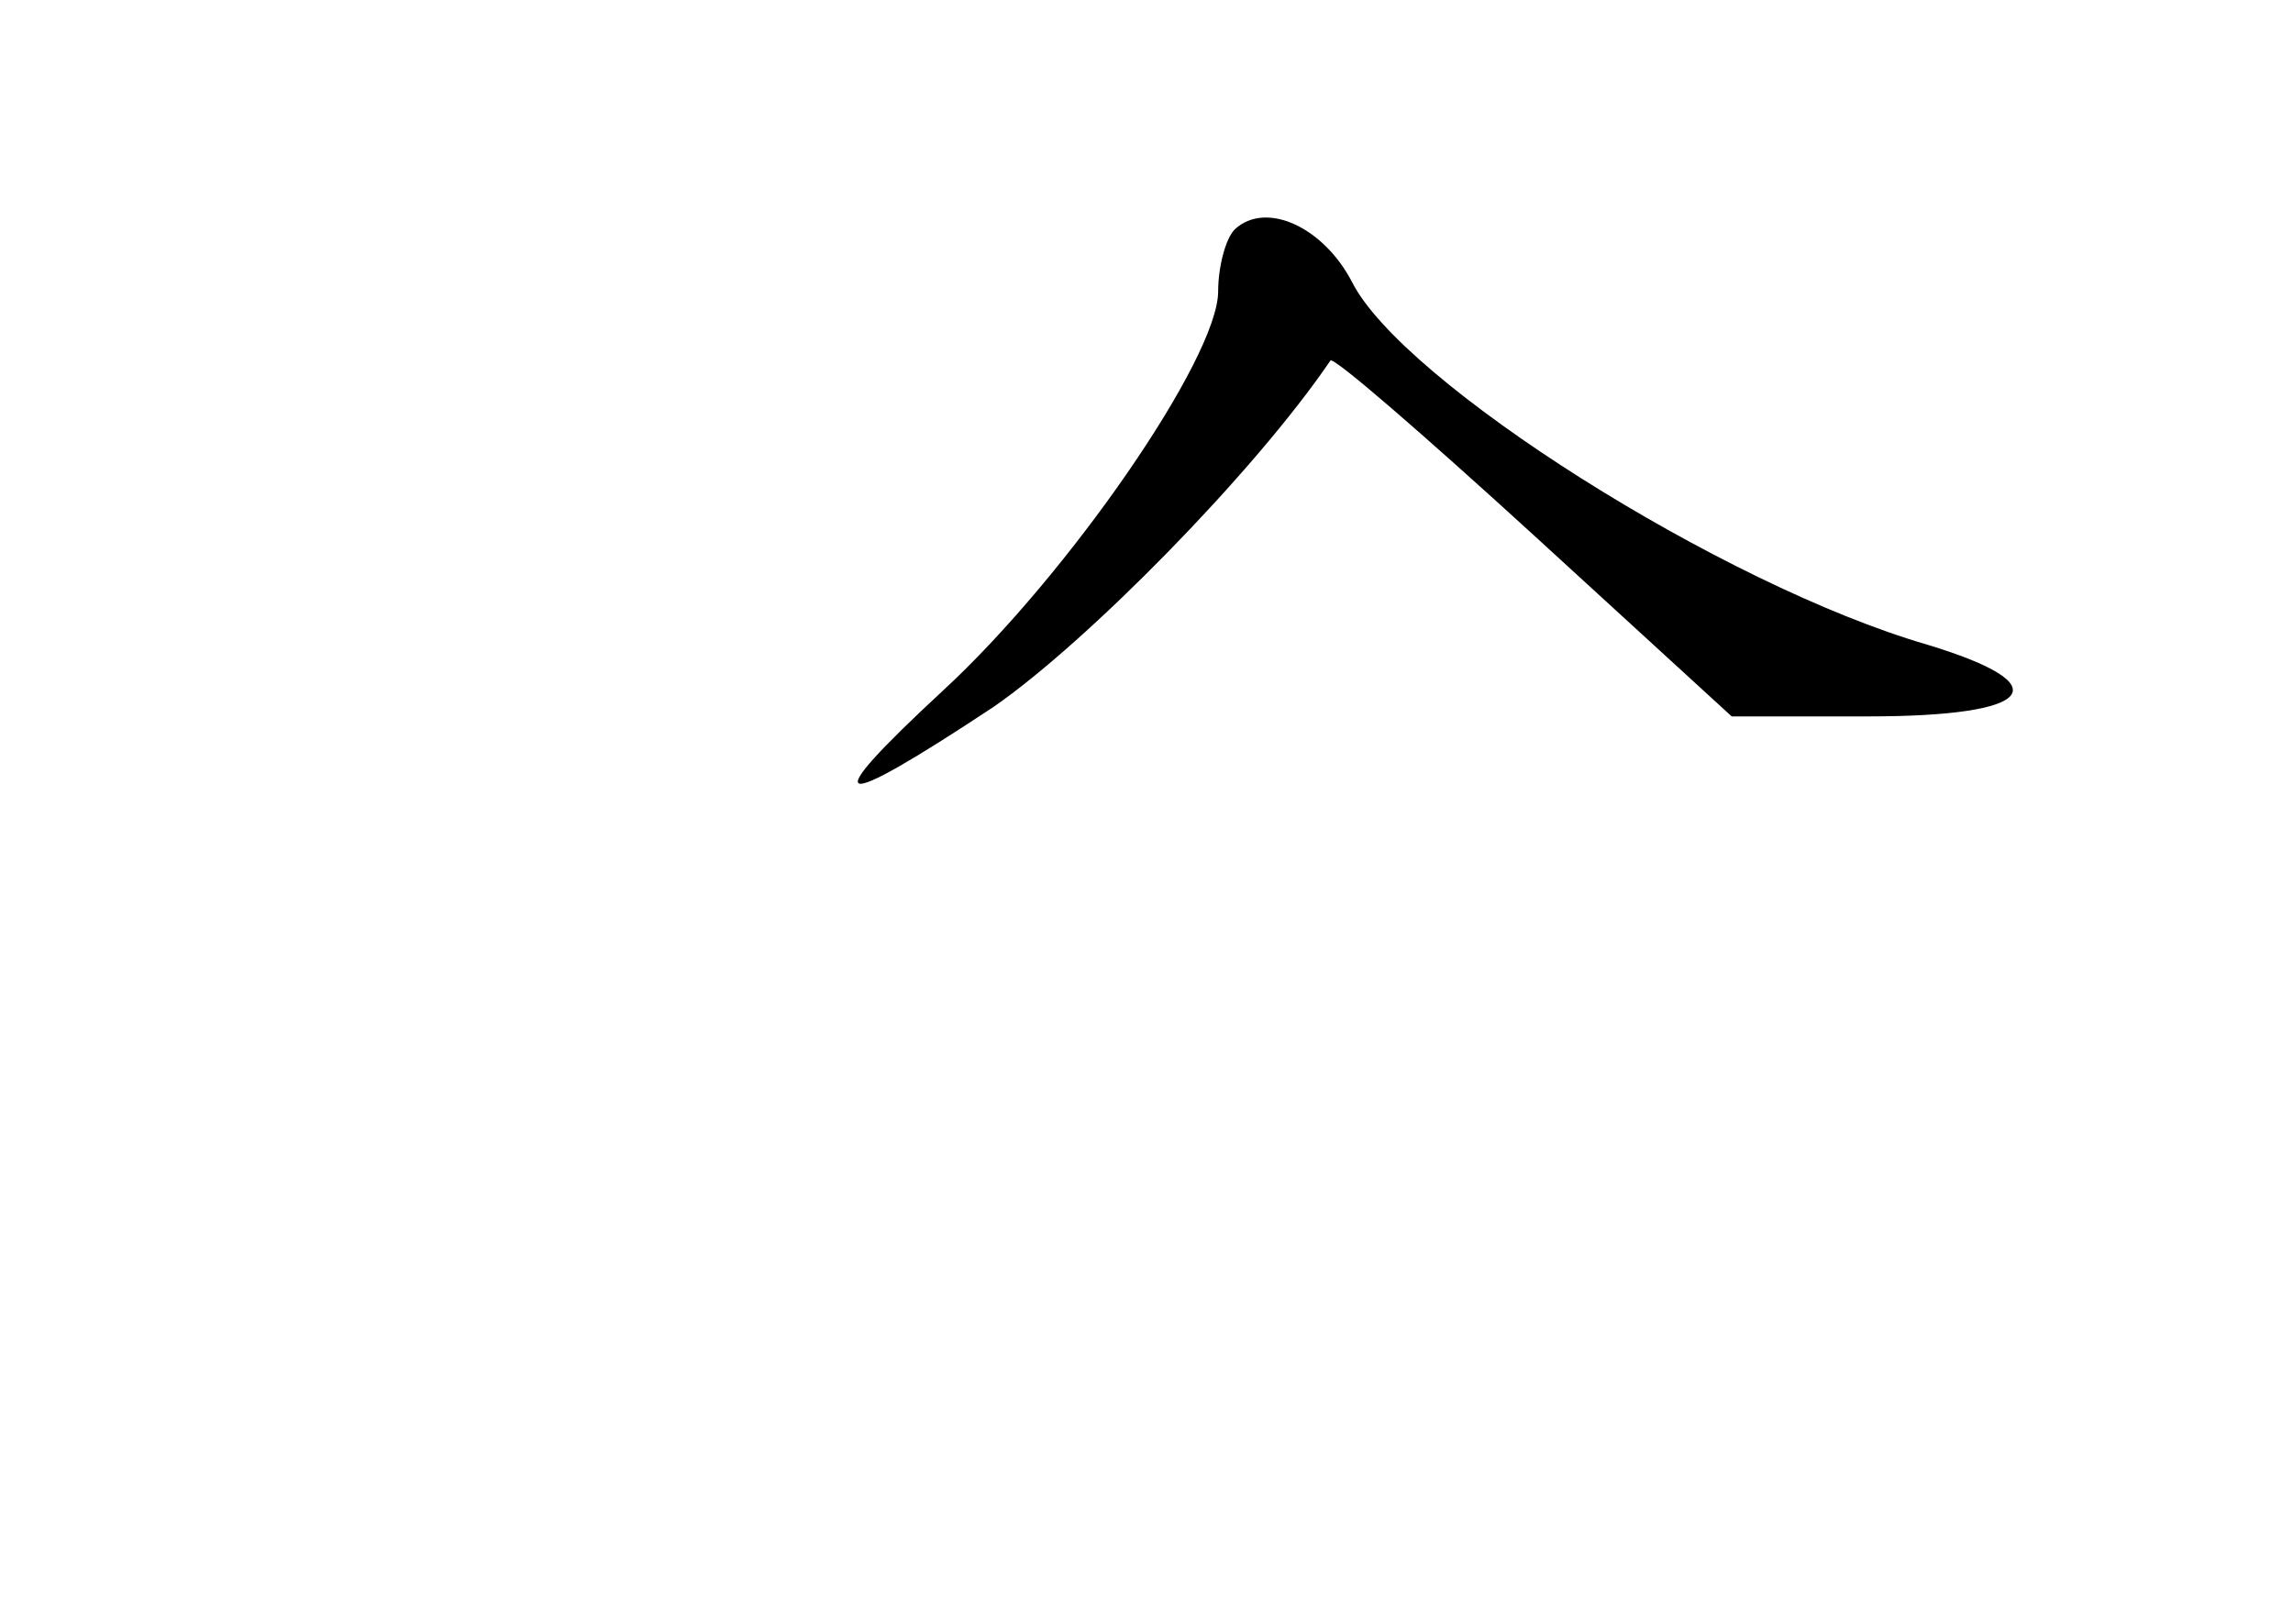 <?xml version="1.0" standalone="no"?>
<!DOCTYPE svg PUBLIC "-//W3C//DTD SVG 20010904//EN"
 "http://www.w3.org/TR/2001/REC-SVG-20010904/DTD/svg10.dtd">
<svg version="1.0" xmlns="http://www.w3.org/2000/svg"
 width="96pt" height="68pt" viewBox="0 0 96 68"
 preserveAspectRatio="xMidYMid meet">
<g transform="translate(0,68) scale(0.1,-0.1)"
fill="#000000" stroke="none">
<path d="M517 584 c-4 -4 -7 -16 -7 -26 0 -28 -63 -119 -115 -167 -54 -50 -47
-52 21 -7 39 27 109 98 141 145 1 2 39 -31 85 -73 l83 -76 57 0 c70 0 81 13
25 30 -86 25 -220 110 -241 152 -12 23 -36 34 -49 22z"/>
</g>
</svg>
